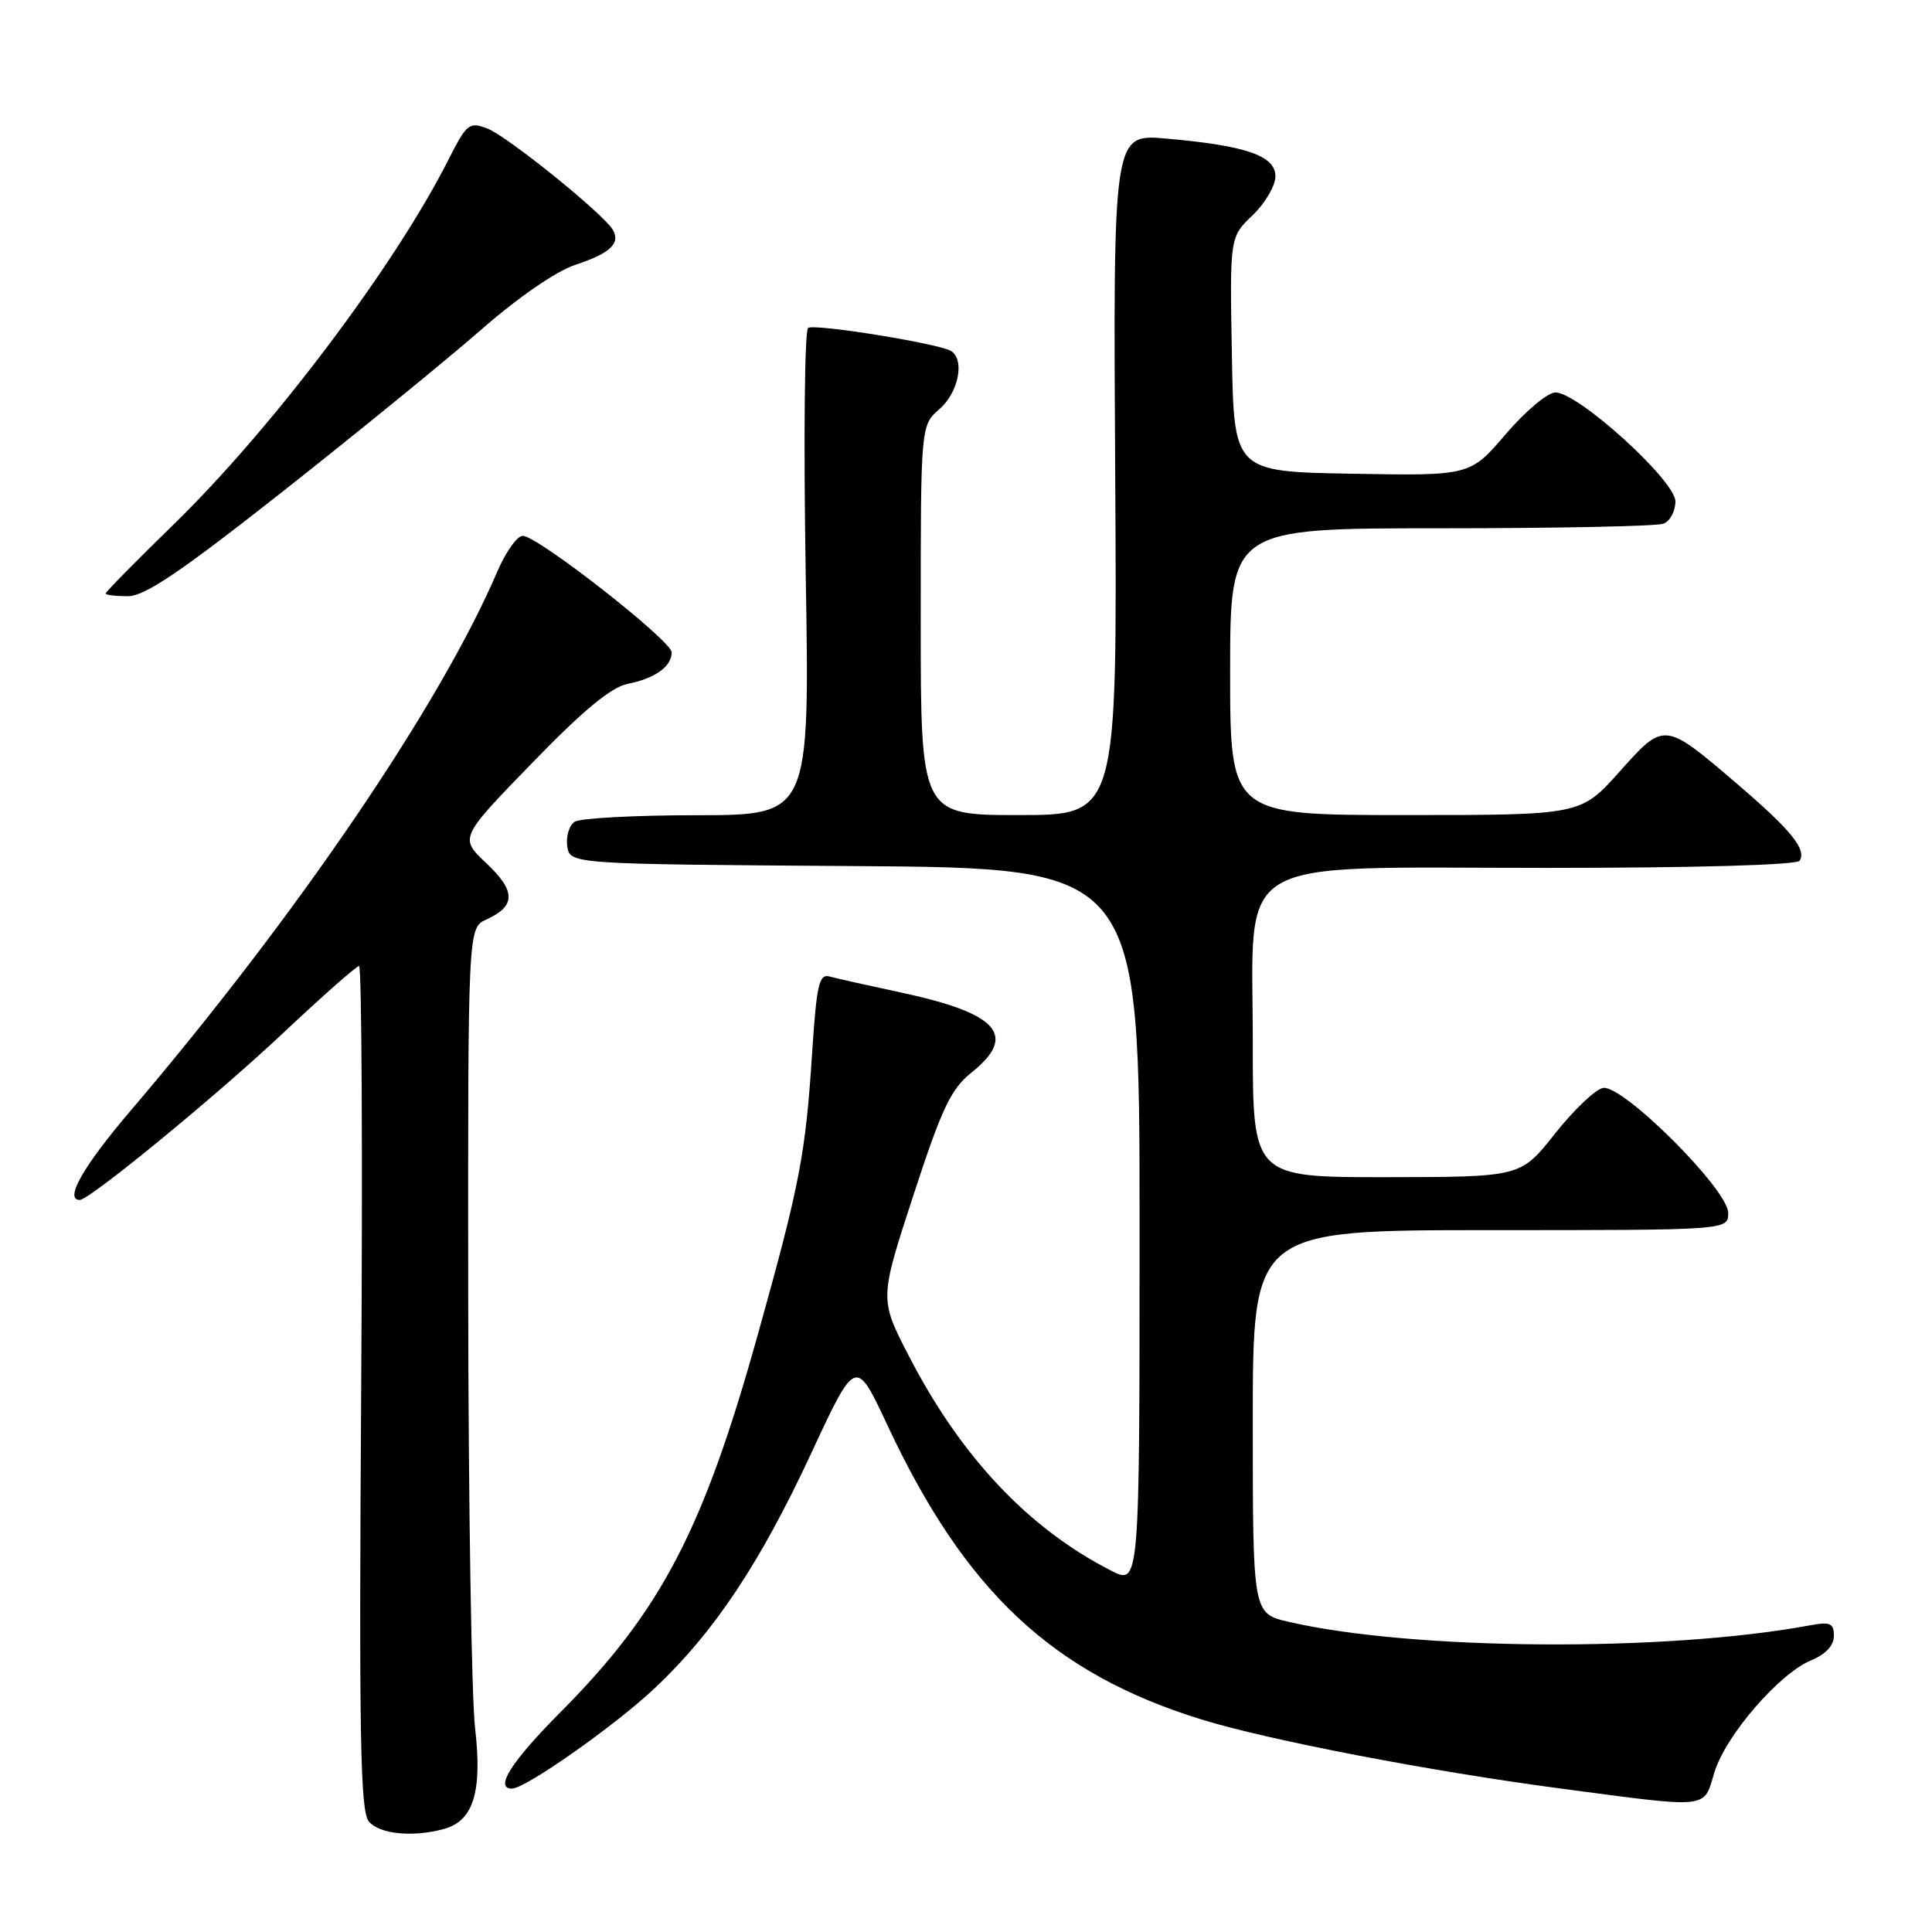 <?xml version="1.0" encoding="UTF-8" standalone="no"?>
<!DOCTYPE svg PUBLIC "-//W3C//DTD SVG 1.1//EN" "http://www.w3.org/Graphics/SVG/1.1/DTD/svg11.dtd" >
<svg xmlns="http://www.w3.org/2000/svg" xmlns:xlink="http://www.w3.org/1999/xlink" version="1.1" viewBox="0 0 256 256">
 <g >
 <path fill="currentColor"
d=" M 58.79 242.36 C 62.73 241.30 63.93 237.44 62.95 228.98 C 62.48 224.86 62.07 199.33 62.04 172.23 C 62.00 122.96 62.00 122.96 64.44 121.84 C 68.37 120.06 68.37 118.08 64.45 114.39 C 60.88 111.02 60.88 111.02 70.48 101.13 C 77.29 94.10 80.98 91.05 83.19 90.61 C 86.81 89.89 89.00 88.31 89.00 86.44 C 89.00 84.90 71.23 71.00 69.27 71.00 C 68.53 71.00 67.01 73.14 65.89 75.75 C 58.33 93.40 39.30 121.38 17.25 147.24 C 11.01 154.56 8.49 159.00 10.57 159.00 C 11.86 159.00 28.70 145.18 37.50 136.90 C 42.70 132.00 47.24 128.00 47.58 128.00 C 47.93 128.00 48.06 153.13 47.86 183.85 C 47.56 230.10 47.74 239.98 48.87 241.35 C 50.27 243.03 54.64 243.47 58.79 242.36 Z  M 227.15 234.90 C 228.61 230.02 235.72 221.77 239.97 220.01 C 241.91 219.21 243.00 218.04 243.00 216.77 C 243.00 215.07 242.53 214.86 239.75 215.38 C 220.60 218.92 187.14 218.69 170.75 214.90 C 166.00 213.80 166.00 213.80 166.00 188.40 C 166.00 163.00 166.00 163.00 197.50 163.00 C 229.00 163.00 229.00 163.00 229.00 160.72 C 229.00 157.63 214.99 143.66 212.40 144.16 C 211.38 144.36 208.51 147.09 206.02 150.24 C 201.50 155.96 201.50 155.96 183.75 155.98 C 166.00 156.00 166.00 156.00 166.00 138.19 C 166.00 112.94 162.56 115.00 204.75 115.00 C 224.82 115.00 238.12 114.62 238.47 114.04 C 239.40 112.55 237.30 109.97 230.33 104.00 C 220.47 95.56 220.57 95.57 214.57 102.28 C 209.46 108.00 209.46 108.00 186.23 108.00 C 163.00 108.00 163.00 108.00 163.00 89.00 C 163.00 70.00 163.00 70.00 190.92 70.00 C 206.27 70.00 219.55 69.73 220.42 69.39 C 221.29 69.06 222.00 67.73 222.00 66.44 C 222.00 63.69 209.12 52.00 206.10 52.00 C 205.08 52.00 202.12 54.49 199.52 57.52 C 194.80 63.05 194.80 63.05 179.15 62.77 C 163.50 62.50 163.50 62.50 163.23 46.96 C 162.95 31.42 162.95 31.42 165.98 28.52 C 167.64 26.93 169.00 24.61 169.00 23.36 C 169.00 20.63 165.11 19.29 154.50 18.36 C 147.50 17.75 147.50 17.75 147.77 62.87 C 148.04 108.00 148.04 108.00 135.02 108.00 C 122.00 108.00 122.00 108.00 122.00 82.18 C 122.00 56.36 122.00 56.36 124.50 54.19 C 127.01 52.01 127.87 47.66 126.02 46.51 C 124.43 45.53 108.01 42.87 107.08 43.45 C 106.61 43.74 106.47 58.38 106.76 75.99 C 107.30 108.00 107.30 108.00 92.40 108.02 C 84.20 108.02 76.90 108.41 76.16 108.88 C 75.43 109.34 74.98 110.80 75.16 112.11 C 75.50 114.50 75.50 114.50 113.25 114.76 C 151.00 115.02 151.00 115.02 151.00 162.53 C 151.00 210.04 151.00 210.04 147.23 208.12 C 136.24 202.51 127.28 192.99 120.38 179.58 C 116.54 172.13 116.54 172.13 121.02 158.41 C 124.81 146.80 126.00 144.30 128.75 142.10 C 134.86 137.21 132.28 134.27 119.46 131.53 C 115.08 130.59 110.78 129.63 109.90 129.39 C 108.53 129.02 108.20 130.52 107.61 139.53 C 106.74 152.99 105.99 156.90 100.37 177.00 C 93.17 202.77 87.57 213.49 74.30 226.84 C 67.73 233.45 65.48 237.00 67.84 237.00 C 69.63 237.00 81.48 228.66 86.75 223.70 C 94.63 216.27 100.69 207.18 107.48 192.59 C 113.39 179.88 113.39 179.88 117.56 188.79 C 127.90 210.91 139.48 221.75 159.27 227.86 C 168.14 230.59 189.49 234.70 206.72 236.98 C 226.72 239.63 225.70 239.74 227.15 234.90 Z  M 37.69 64.95 C 47.48 57.22 59.21 47.66 63.74 43.70 C 68.66 39.40 73.69 35.93 76.24 35.09 C 80.85 33.57 82.26 32.25 81.19 30.43 C 79.92 28.30 67.19 18.02 64.58 17.03 C 62.16 16.11 61.85 16.36 59.36 21.28 C 52.26 35.28 36.18 56.63 23.11 69.39 C 18.10 74.27 14.00 78.43 14.00 78.64 C 14.00 78.84 15.32 79.00 16.94 79.00 C 19.20 79.00 23.95 75.78 37.69 64.95 Z "/>
</g>
</svg>